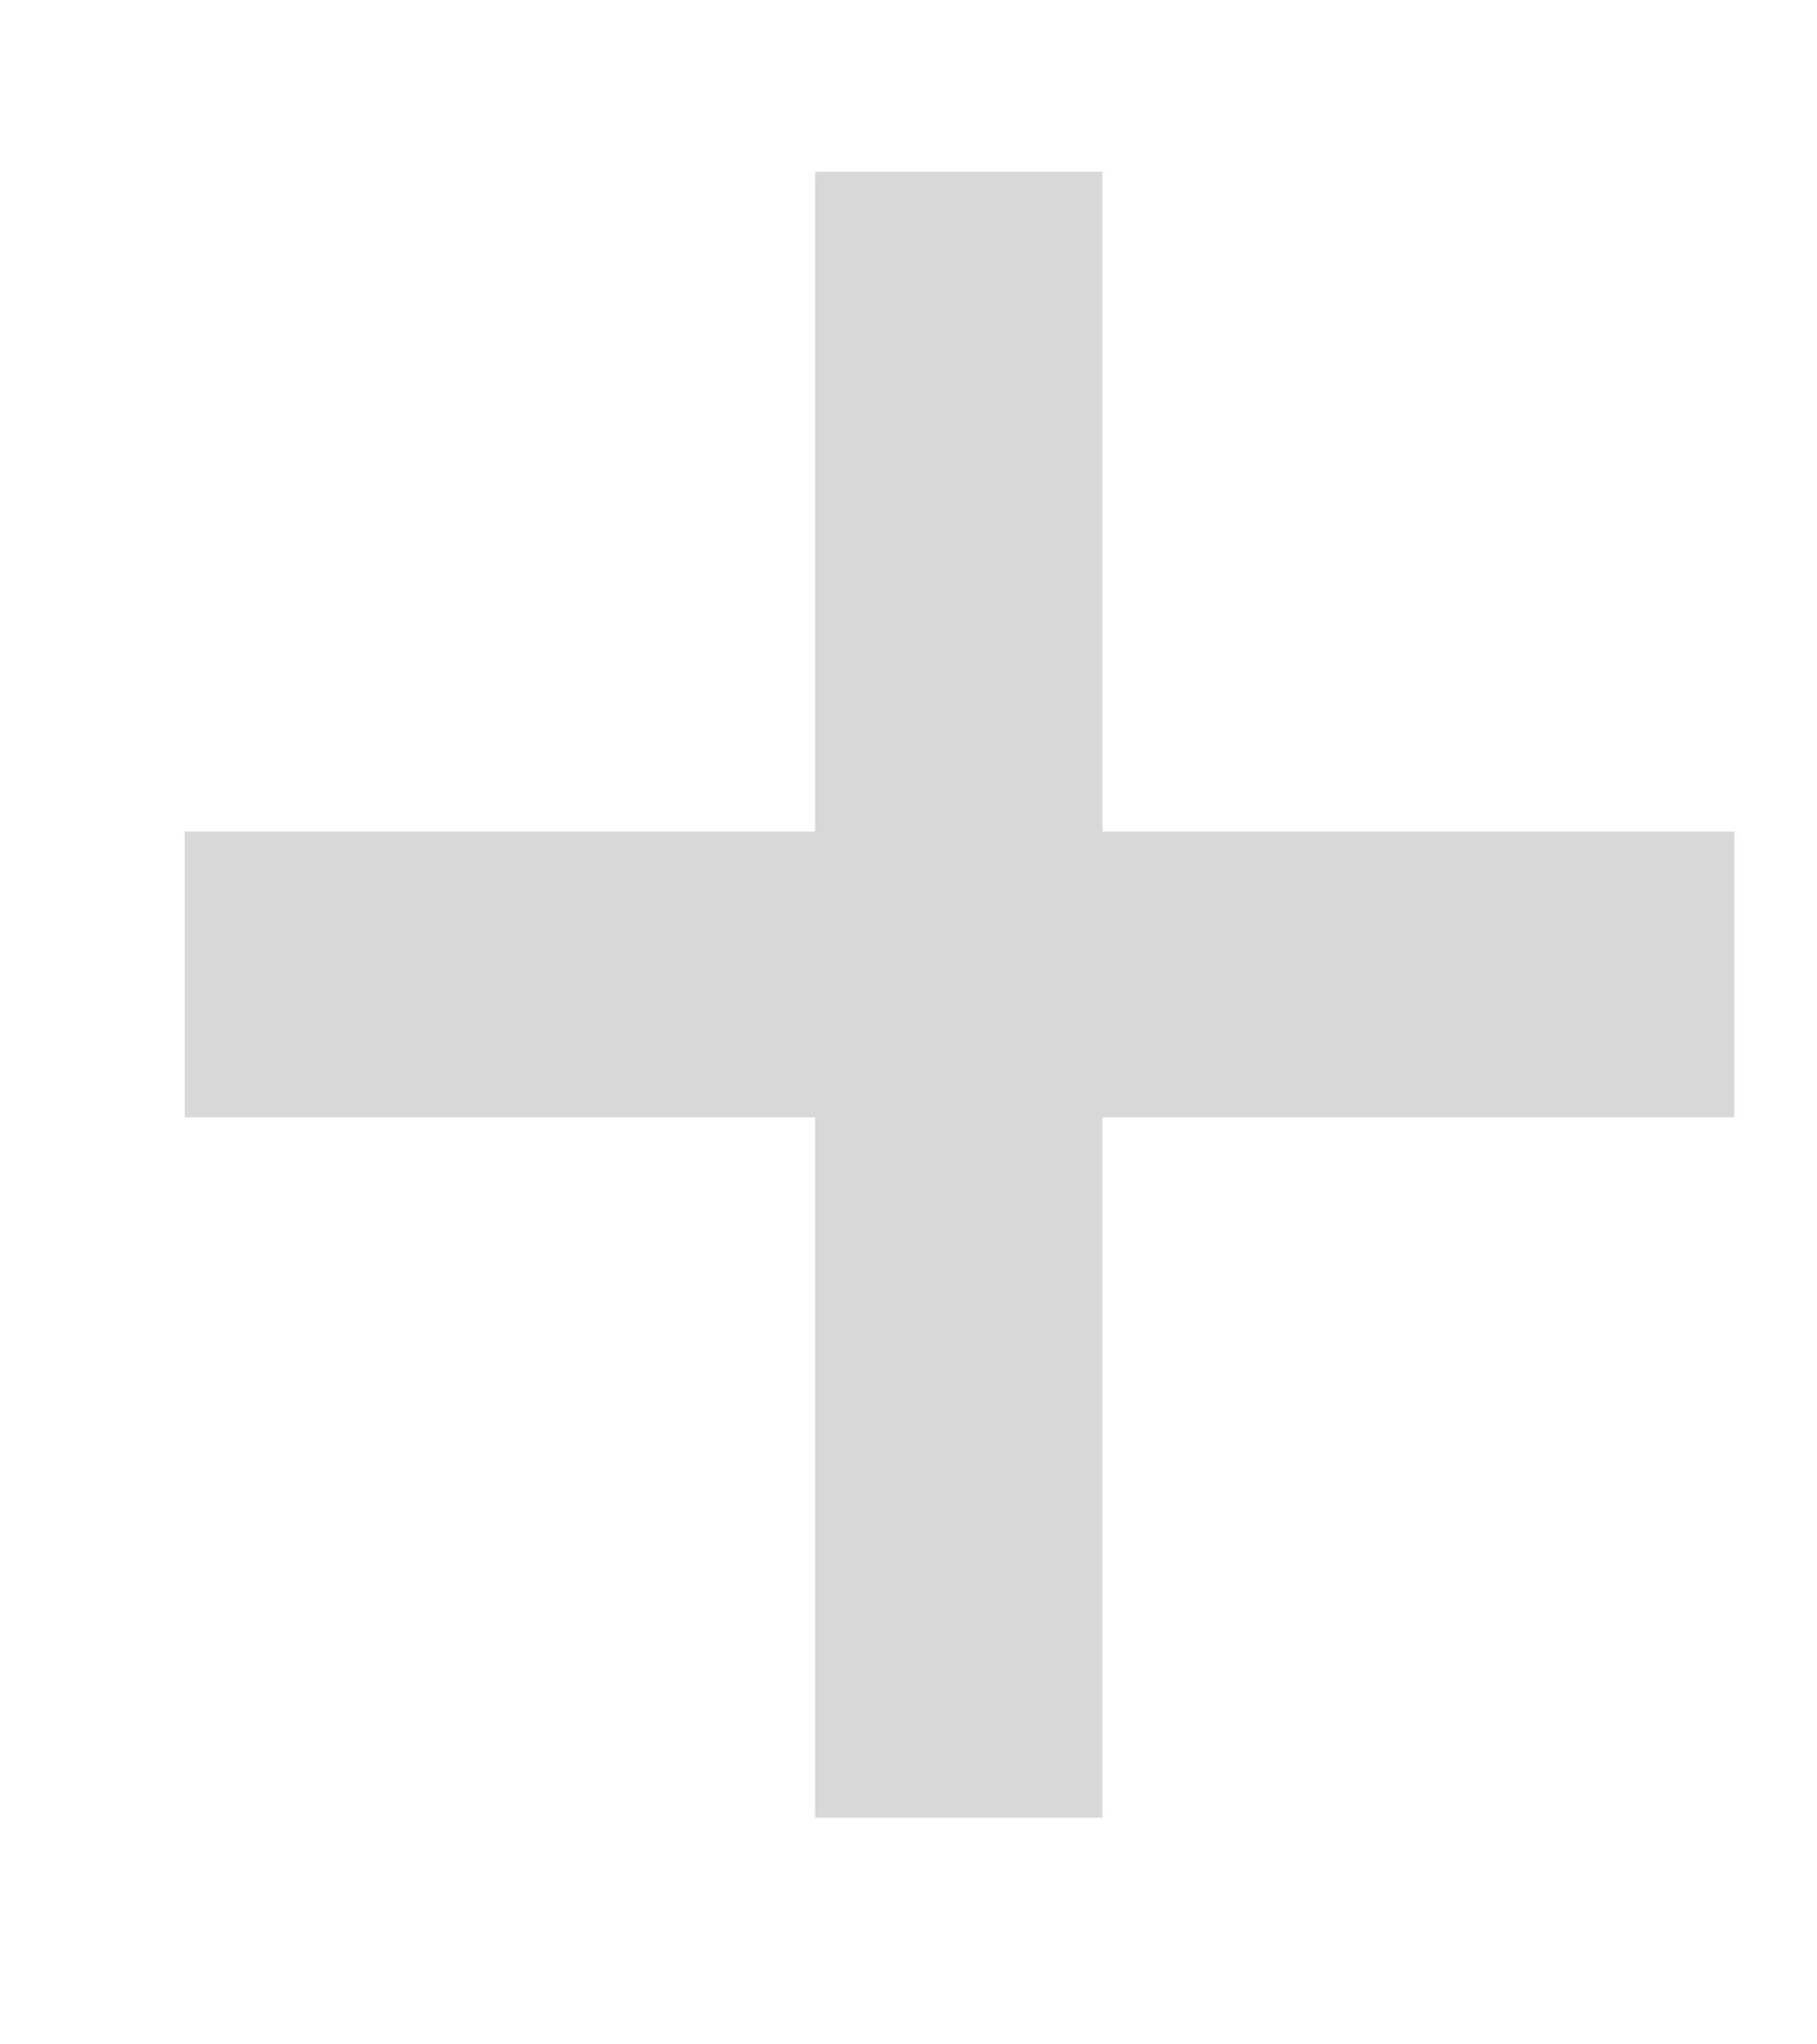<svg width="8" height="9" viewBox="0 0 8 9" fill="none" xmlns="http://www.w3.org/2000/svg">
<path d="M4.854 3.661H7.636V4.919H4.854V8.002H3.589V4.919H0.813V3.661H3.589V0.756H4.854V3.661Z" fill="#D8D8D8"/>
</svg>

